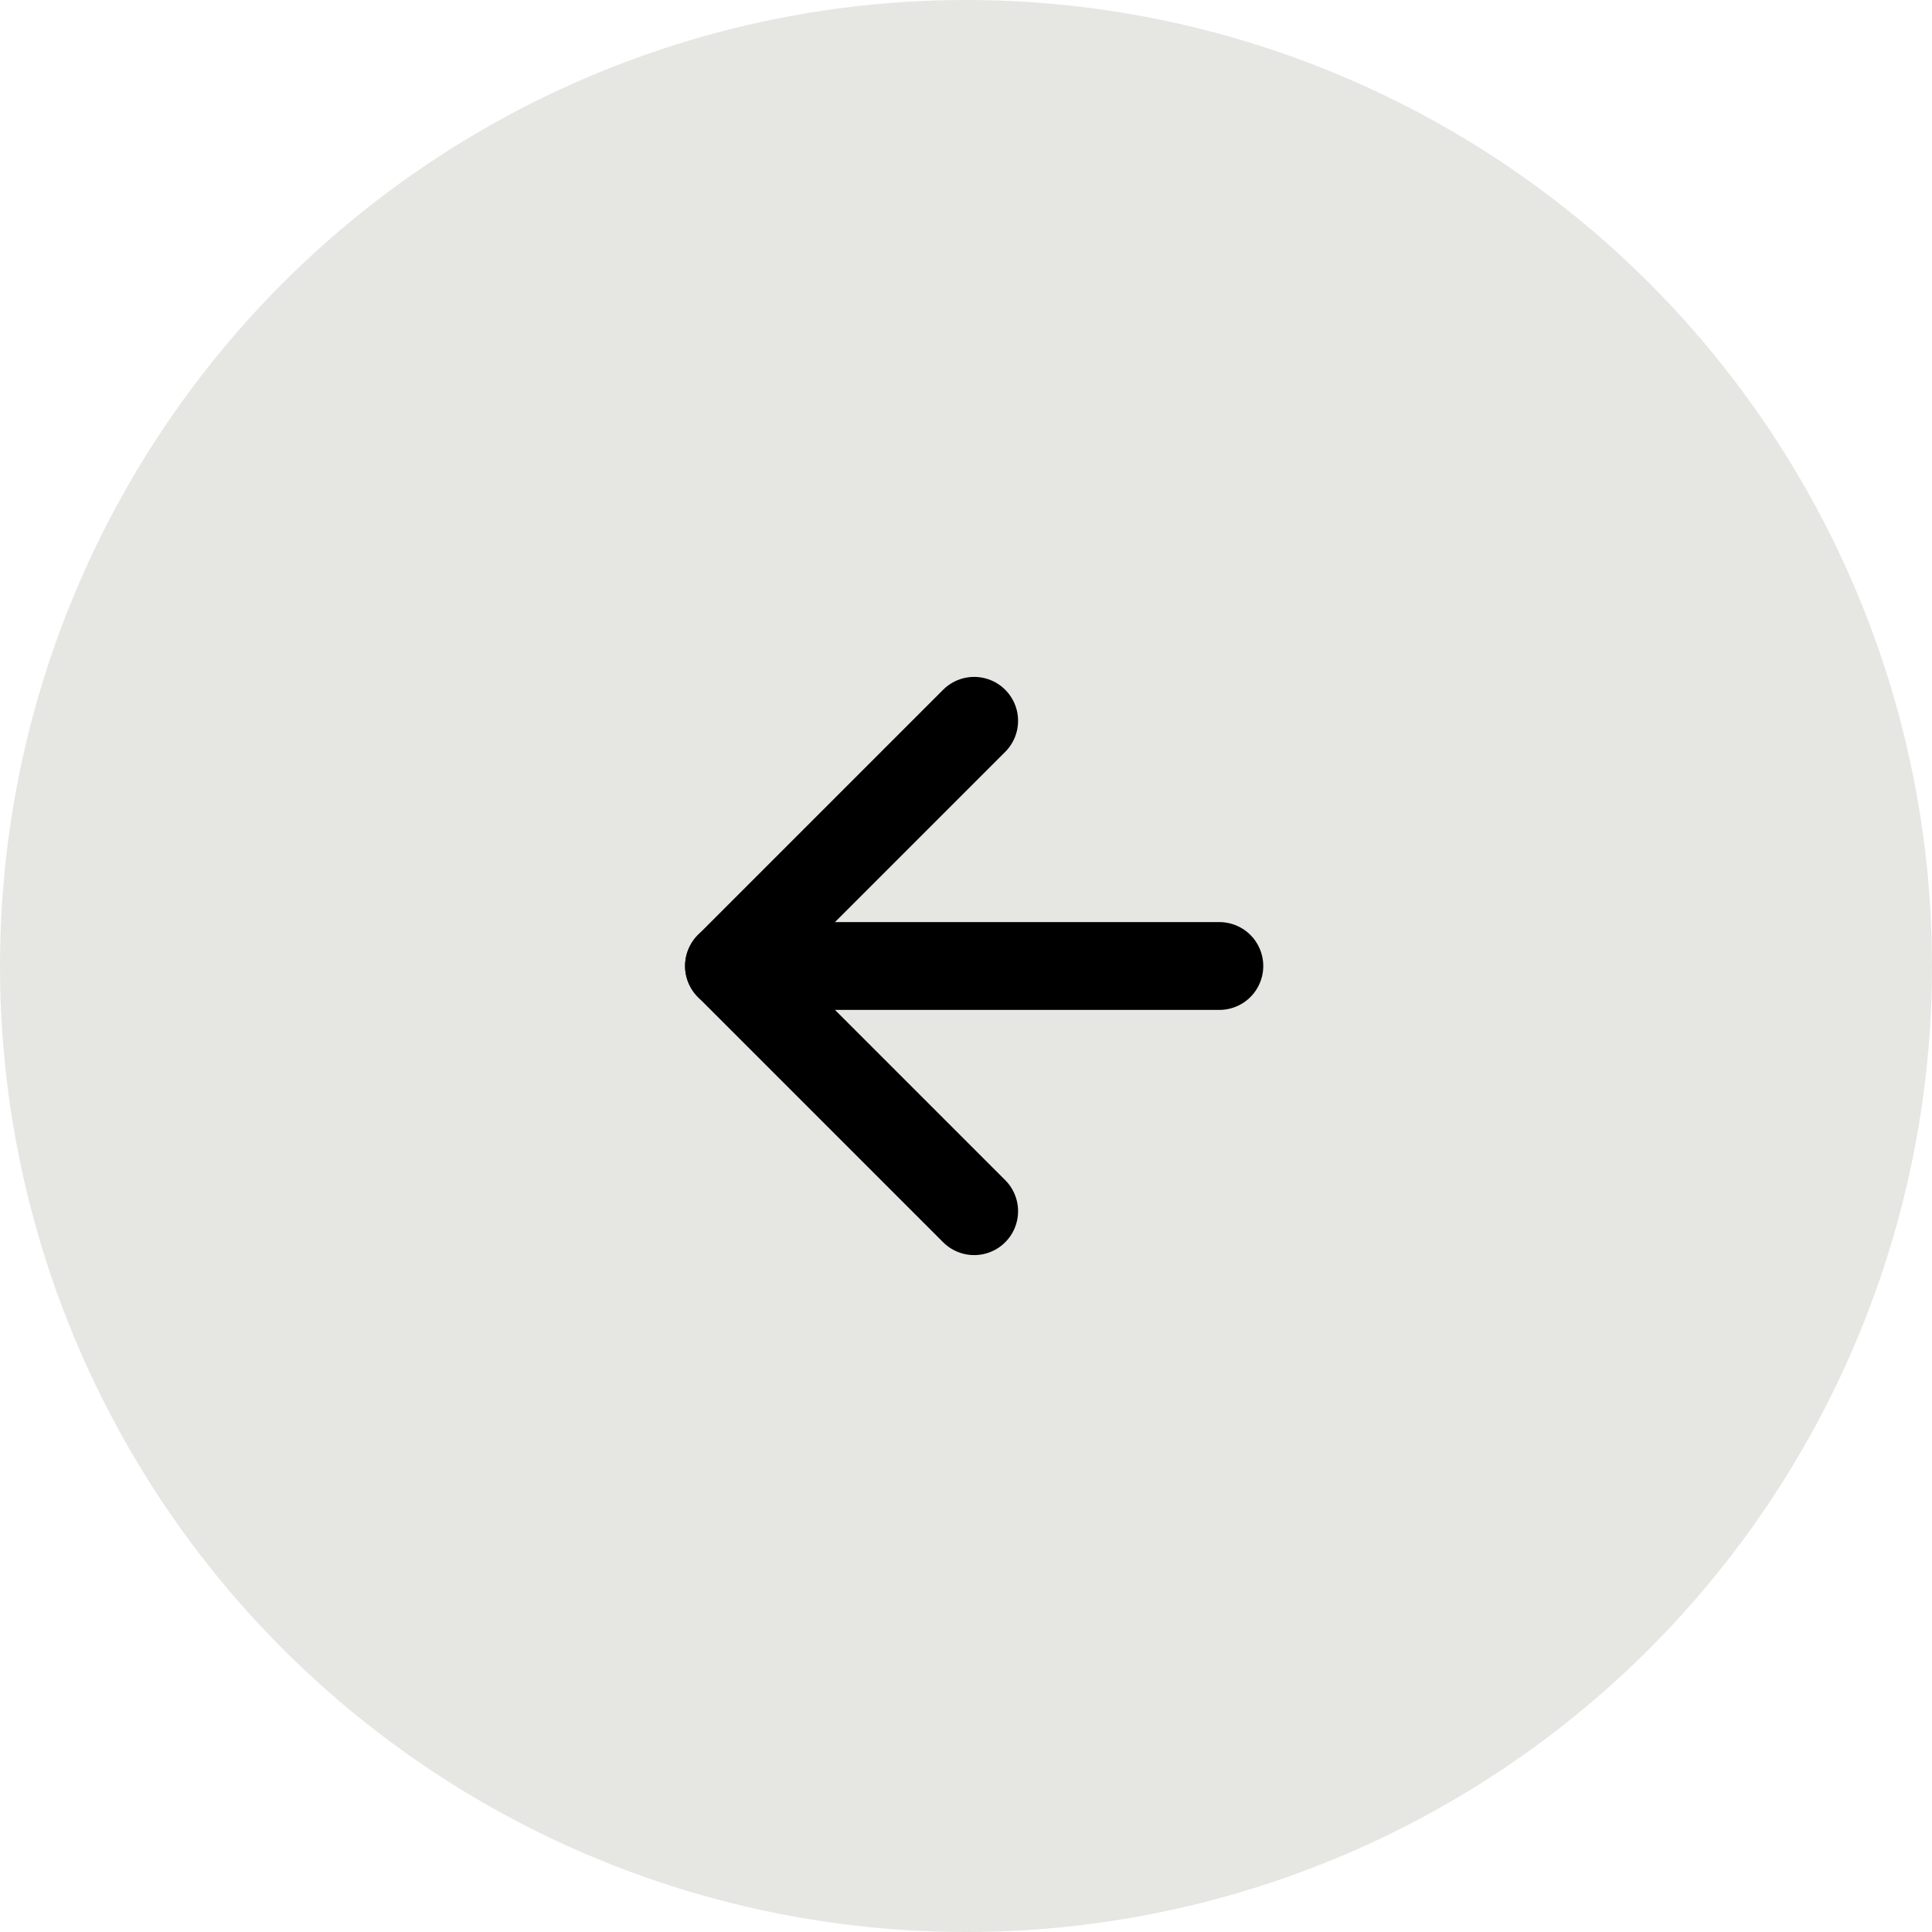 <svg xmlns="http://www.w3.org/2000/svg" width="44" height="44" viewBox="0 0 44 44">
  <g id="Group_12" data-name="Group 12" transform="translate(0 -0.186)">
    <circle id="Ellipse_18" data-name="Ellipse 18" cx="22" cy="22" r="22" transform="translate(0 0.186)" fill="#e6e7e2"/>
    <g id="Icon_feather-arrow-left" data-name="Icon feather-arrow-left" transform="translate(16.602 16.602)">
      <path id="Path_6" data-name="Path 6" d="M18.668,18H7.5" transform="translate(-7.5 -12.416)" fill="none" stroke="#000" stroke-linecap="round" stroke-linejoin="round" stroke-width="2"/>
      <path id="Path_7" data-name="Path 7" d="M13.084,18.668,7.5,13.084,13.084,7.5" transform="translate(-7.5 -7.5)" fill="none" stroke="#000" stroke-linecap="round" stroke-linejoin="round" stroke-width="2"/>
    </g>
  </g>
</svg>
